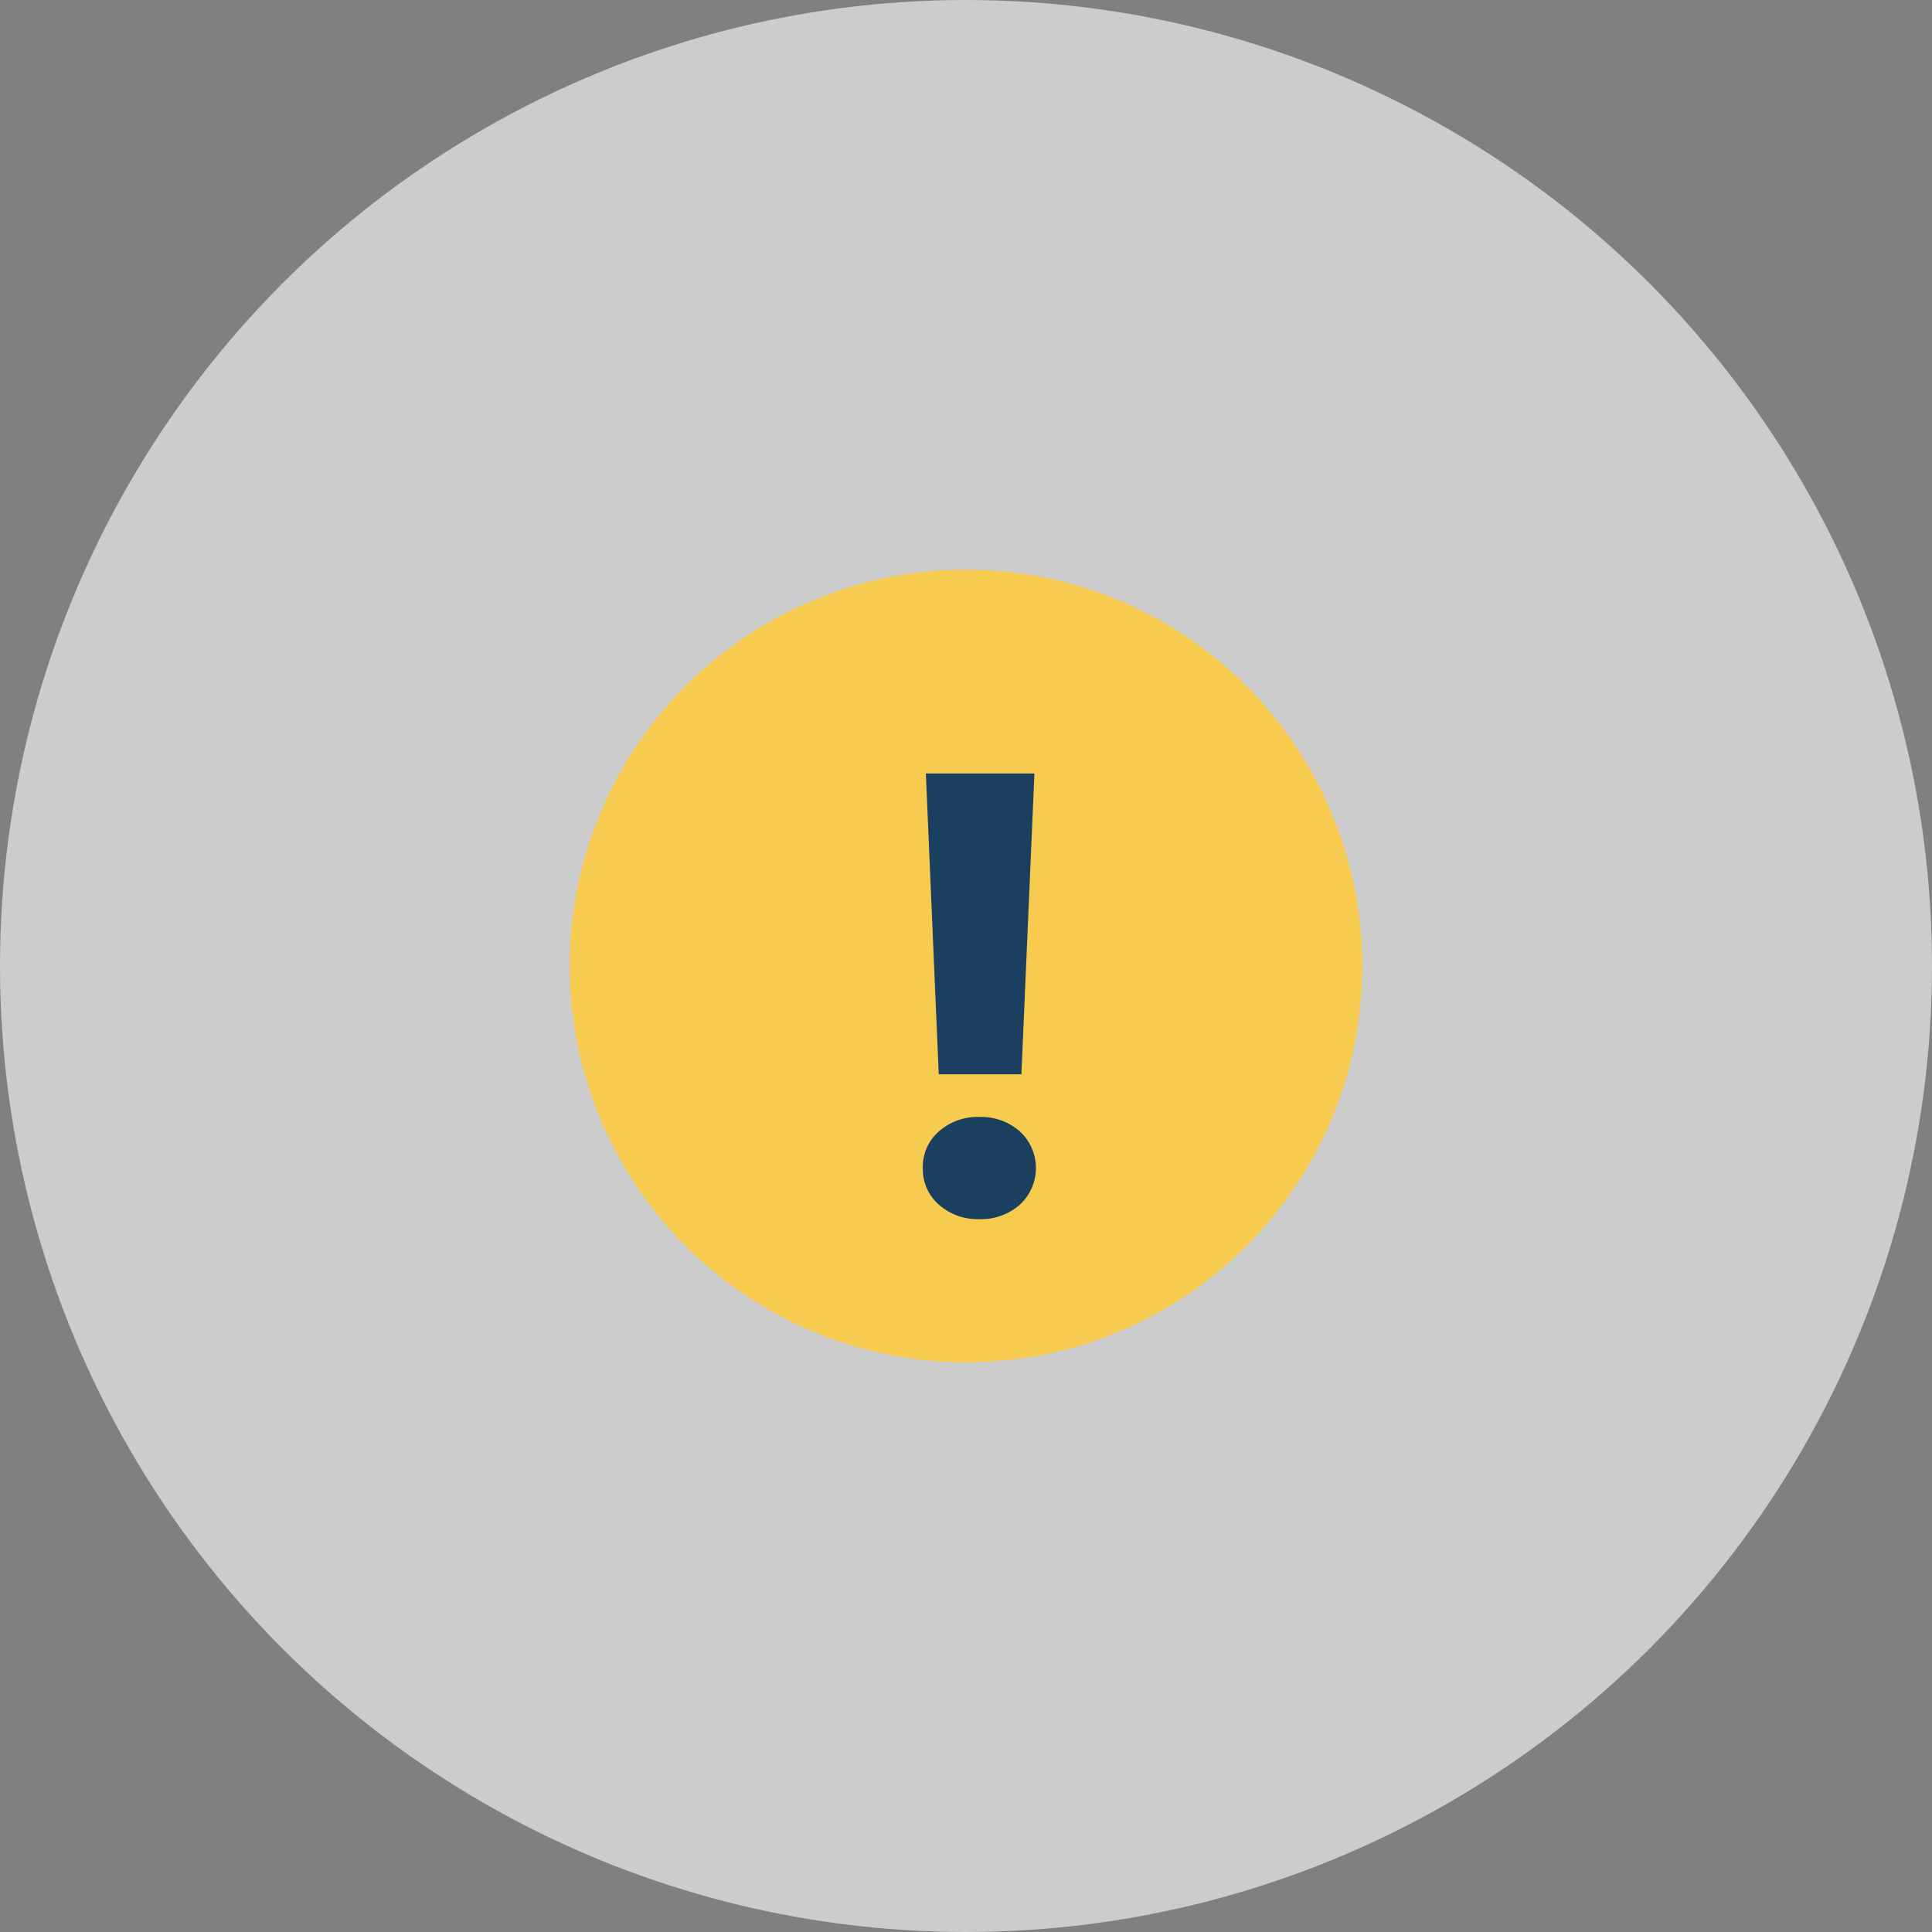<svg xmlns="http://www.w3.org/2000/svg" width="78" height="78" viewBox="0 0 78 78">
  <rect x="0" y="0" width="78" height="78" fill="#808080" stroke="none"/>
  <g id="Grupo_209854" data-name="Grupo 209854" transform="translate(-213 -3910)">
    <circle id="Elipse_4901" data-name="Elipse 4901" cx="39" cy="39" r="39" transform="translate(213 3910)" fill="#fff" opacity="0.6"/>
    <g id="Grupo_209853" data-name="Grupo 209853">
      <circle id="Elipse_4899" data-name="Elipse 4899" cx="16" cy="16" r="16" transform="translate(236 3933)" fill="#f7cb50"/>
      <path id="Trazado_141302" data-name="Trazado 141302" d="M5.237,18.373H1.9L1.379,6.227H5.762ZM1.257,22.157a1.894,1.894,0,0,1,.653-1.483,2.365,2.365,0,0,1,1.63-.58,2.365,2.365,0,0,1,1.63.58,2.011,2.011,0,0,1,0,2.966,2.365,2.365,0,0,1-1.63.58,2.365,2.365,0,0,1-1.63-.58A1.894,1.894,0,0,1,1.257,22.157Z" transform="translate(249 3935)" fill="#1b3f5e"/>
    </g>
  </g>
</svg>
